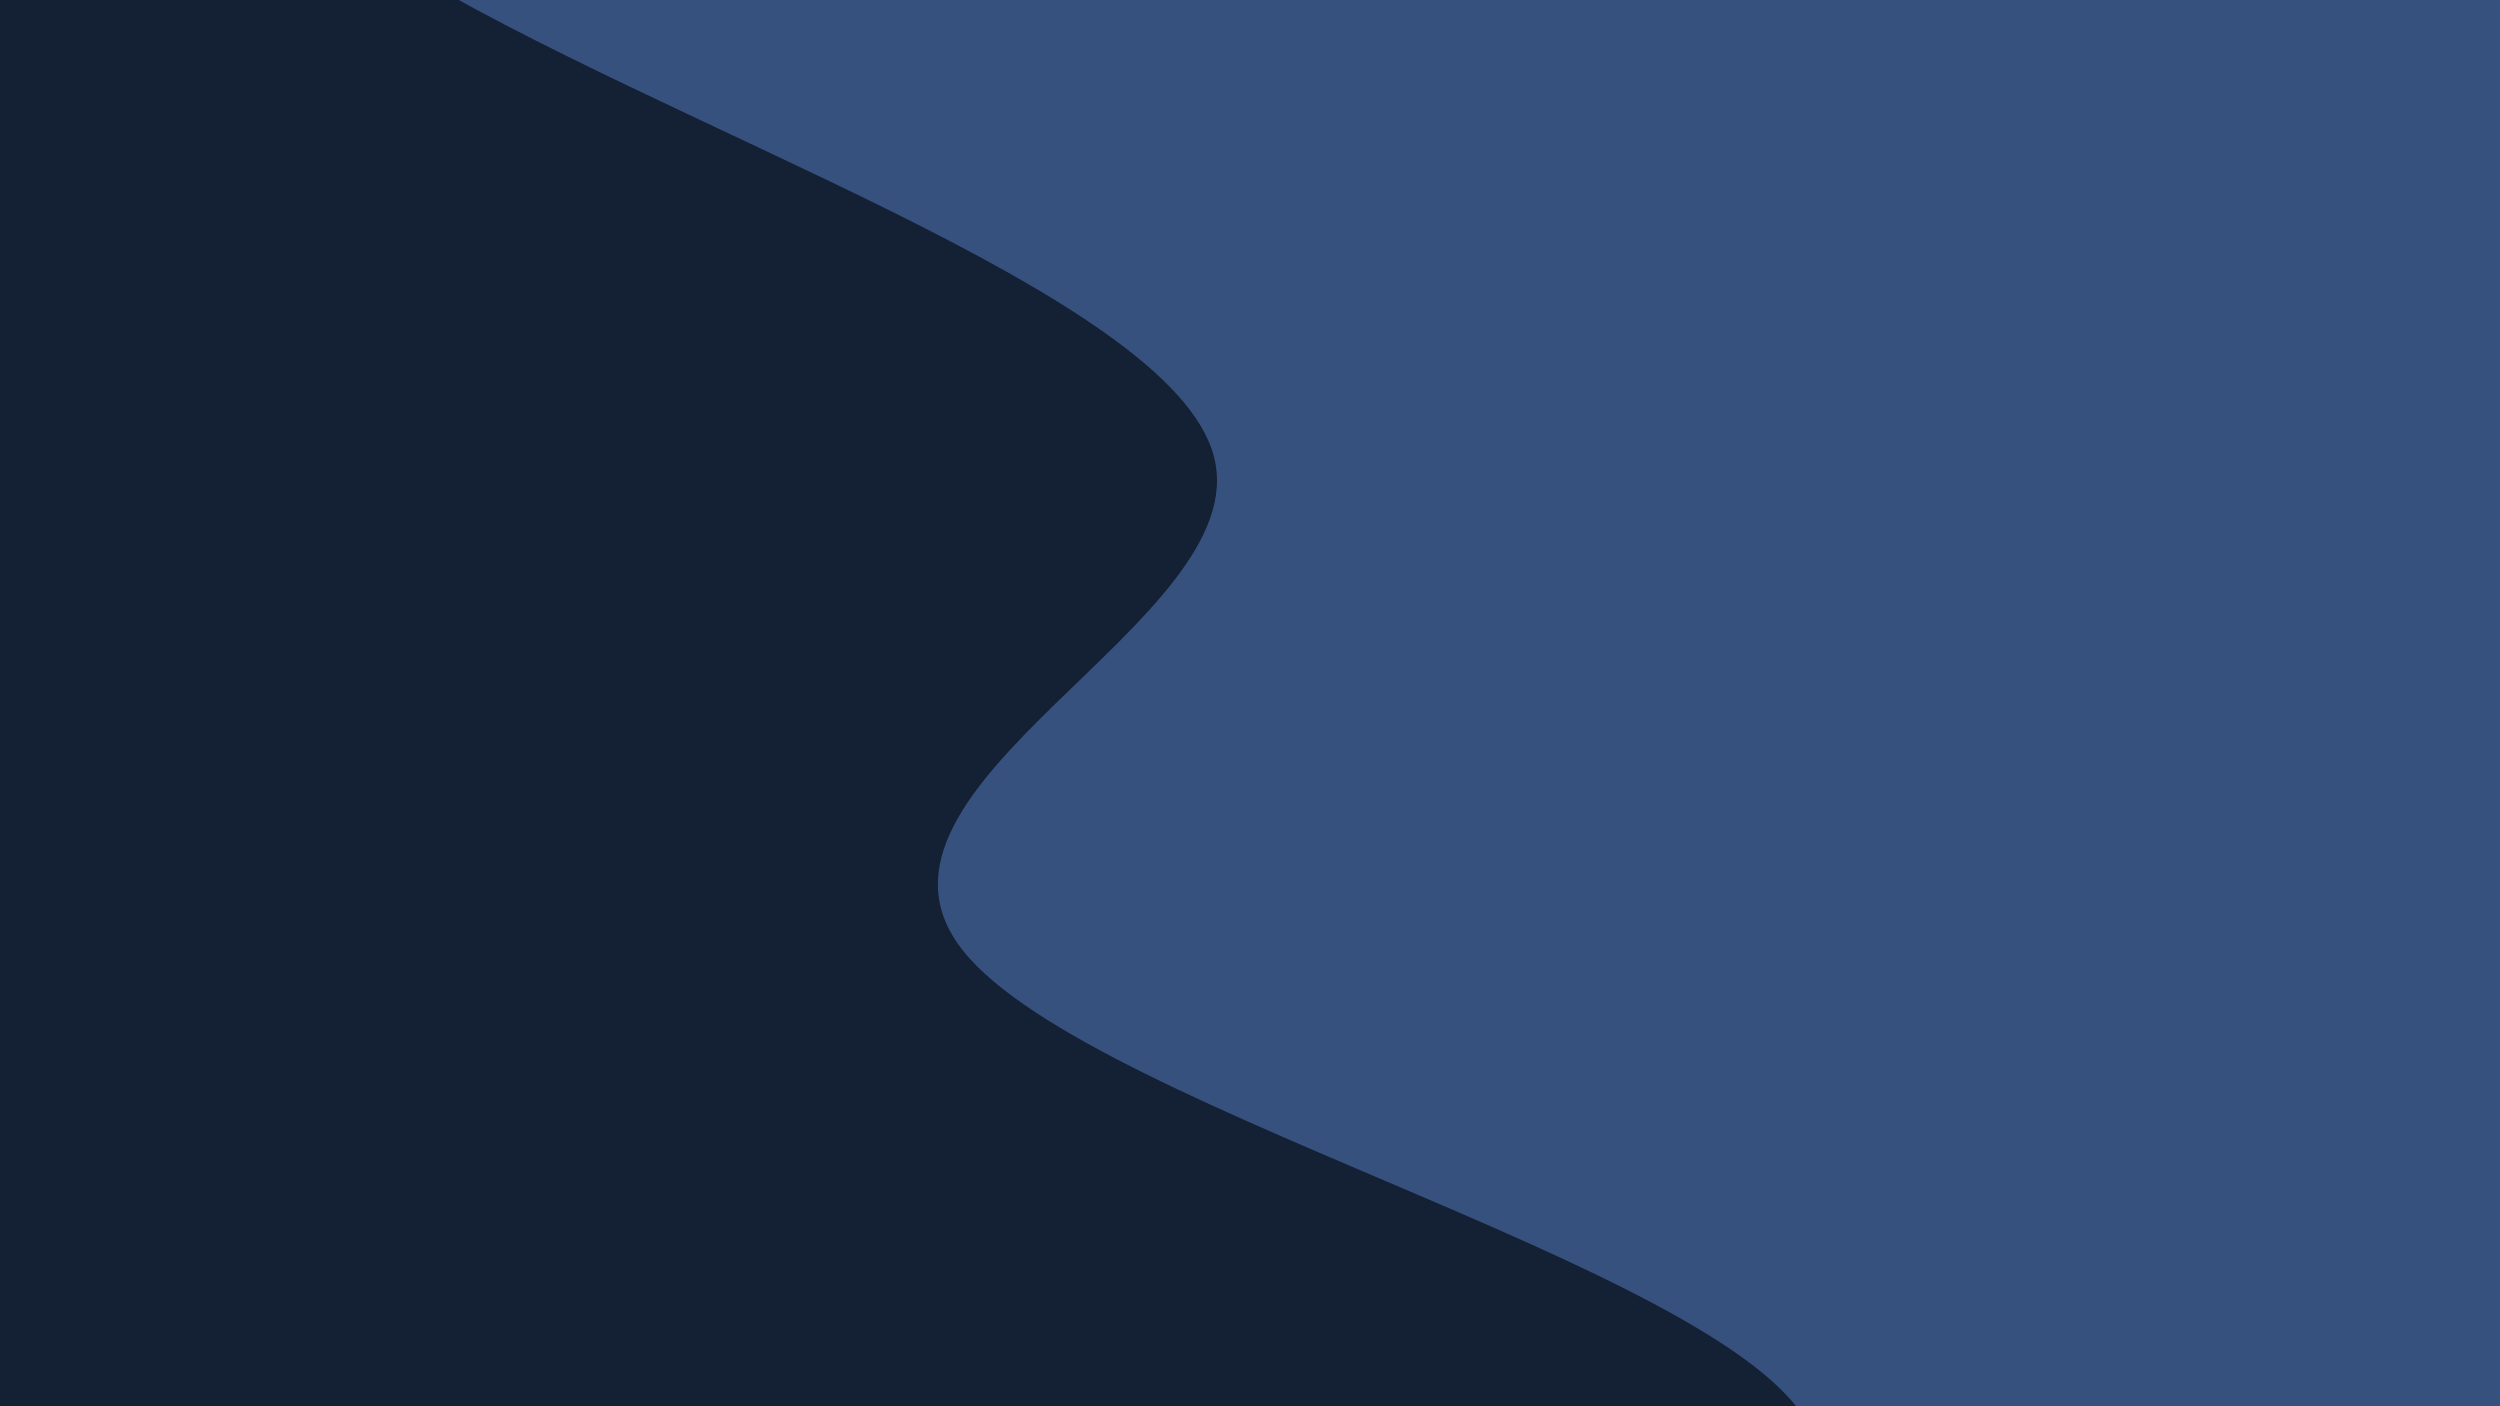 <svg xmlns="http://www.w3.org/2000/svg" viewBox="0 0 1920 1080"><g transform="
          rotate(90 960 540) 
          translate(-746.667 -420)
          scale(1.778)
        "><rect width="100%" height="100%" fill="rgb(55, 81, 126)"></rect><g transform="translate(0, 0)"><path fill="rgb(20, 32, 51)" fill-opacity="1" d="M0,1058.83L35.556,1050.225C71.111,1041.621,142.222,1024.412,213.333,1021.744C284.444,1019.076,355.556,1030.95,426.667,1032.285C497.778,1033.62,568.889,1024.417,640,909.549C711.111,794.682,782.222,574.15,853.333,555.525C924.444,536.9,995.556,720.181,1066.667,664.008C1137.778,607.835,1208.889,312.206,1280,295.441C1351.111,278.676,1422.222,540.773,1493.333,606.057C1564.444,671.341,1635.556,539.81,1706.667,418.067C1777.778,296.323,1848.889,184.366,1884.444,128.387L1920,72.409L1920,1080L1884.444,1080C1848.889,1080,1777.778,1080,1706.667,1080C1635.556,1080,1564.444,1080,1493.333,1080C1422.222,1080,1351.111,1080,1280,1080C1208.889,1080,1137.778,1080,1066.667,1080C995.556,1080,924.444,1080,853.333,1080C782.222,1080,711.111,1080,640,1080C568.889,1080,497.778,1080,426.667,1080C355.556,1080,284.444,1080,213.333,1080C142.222,1080,71.111,1080,35.556,1080L0,1080Z"></path></g></g></svg>